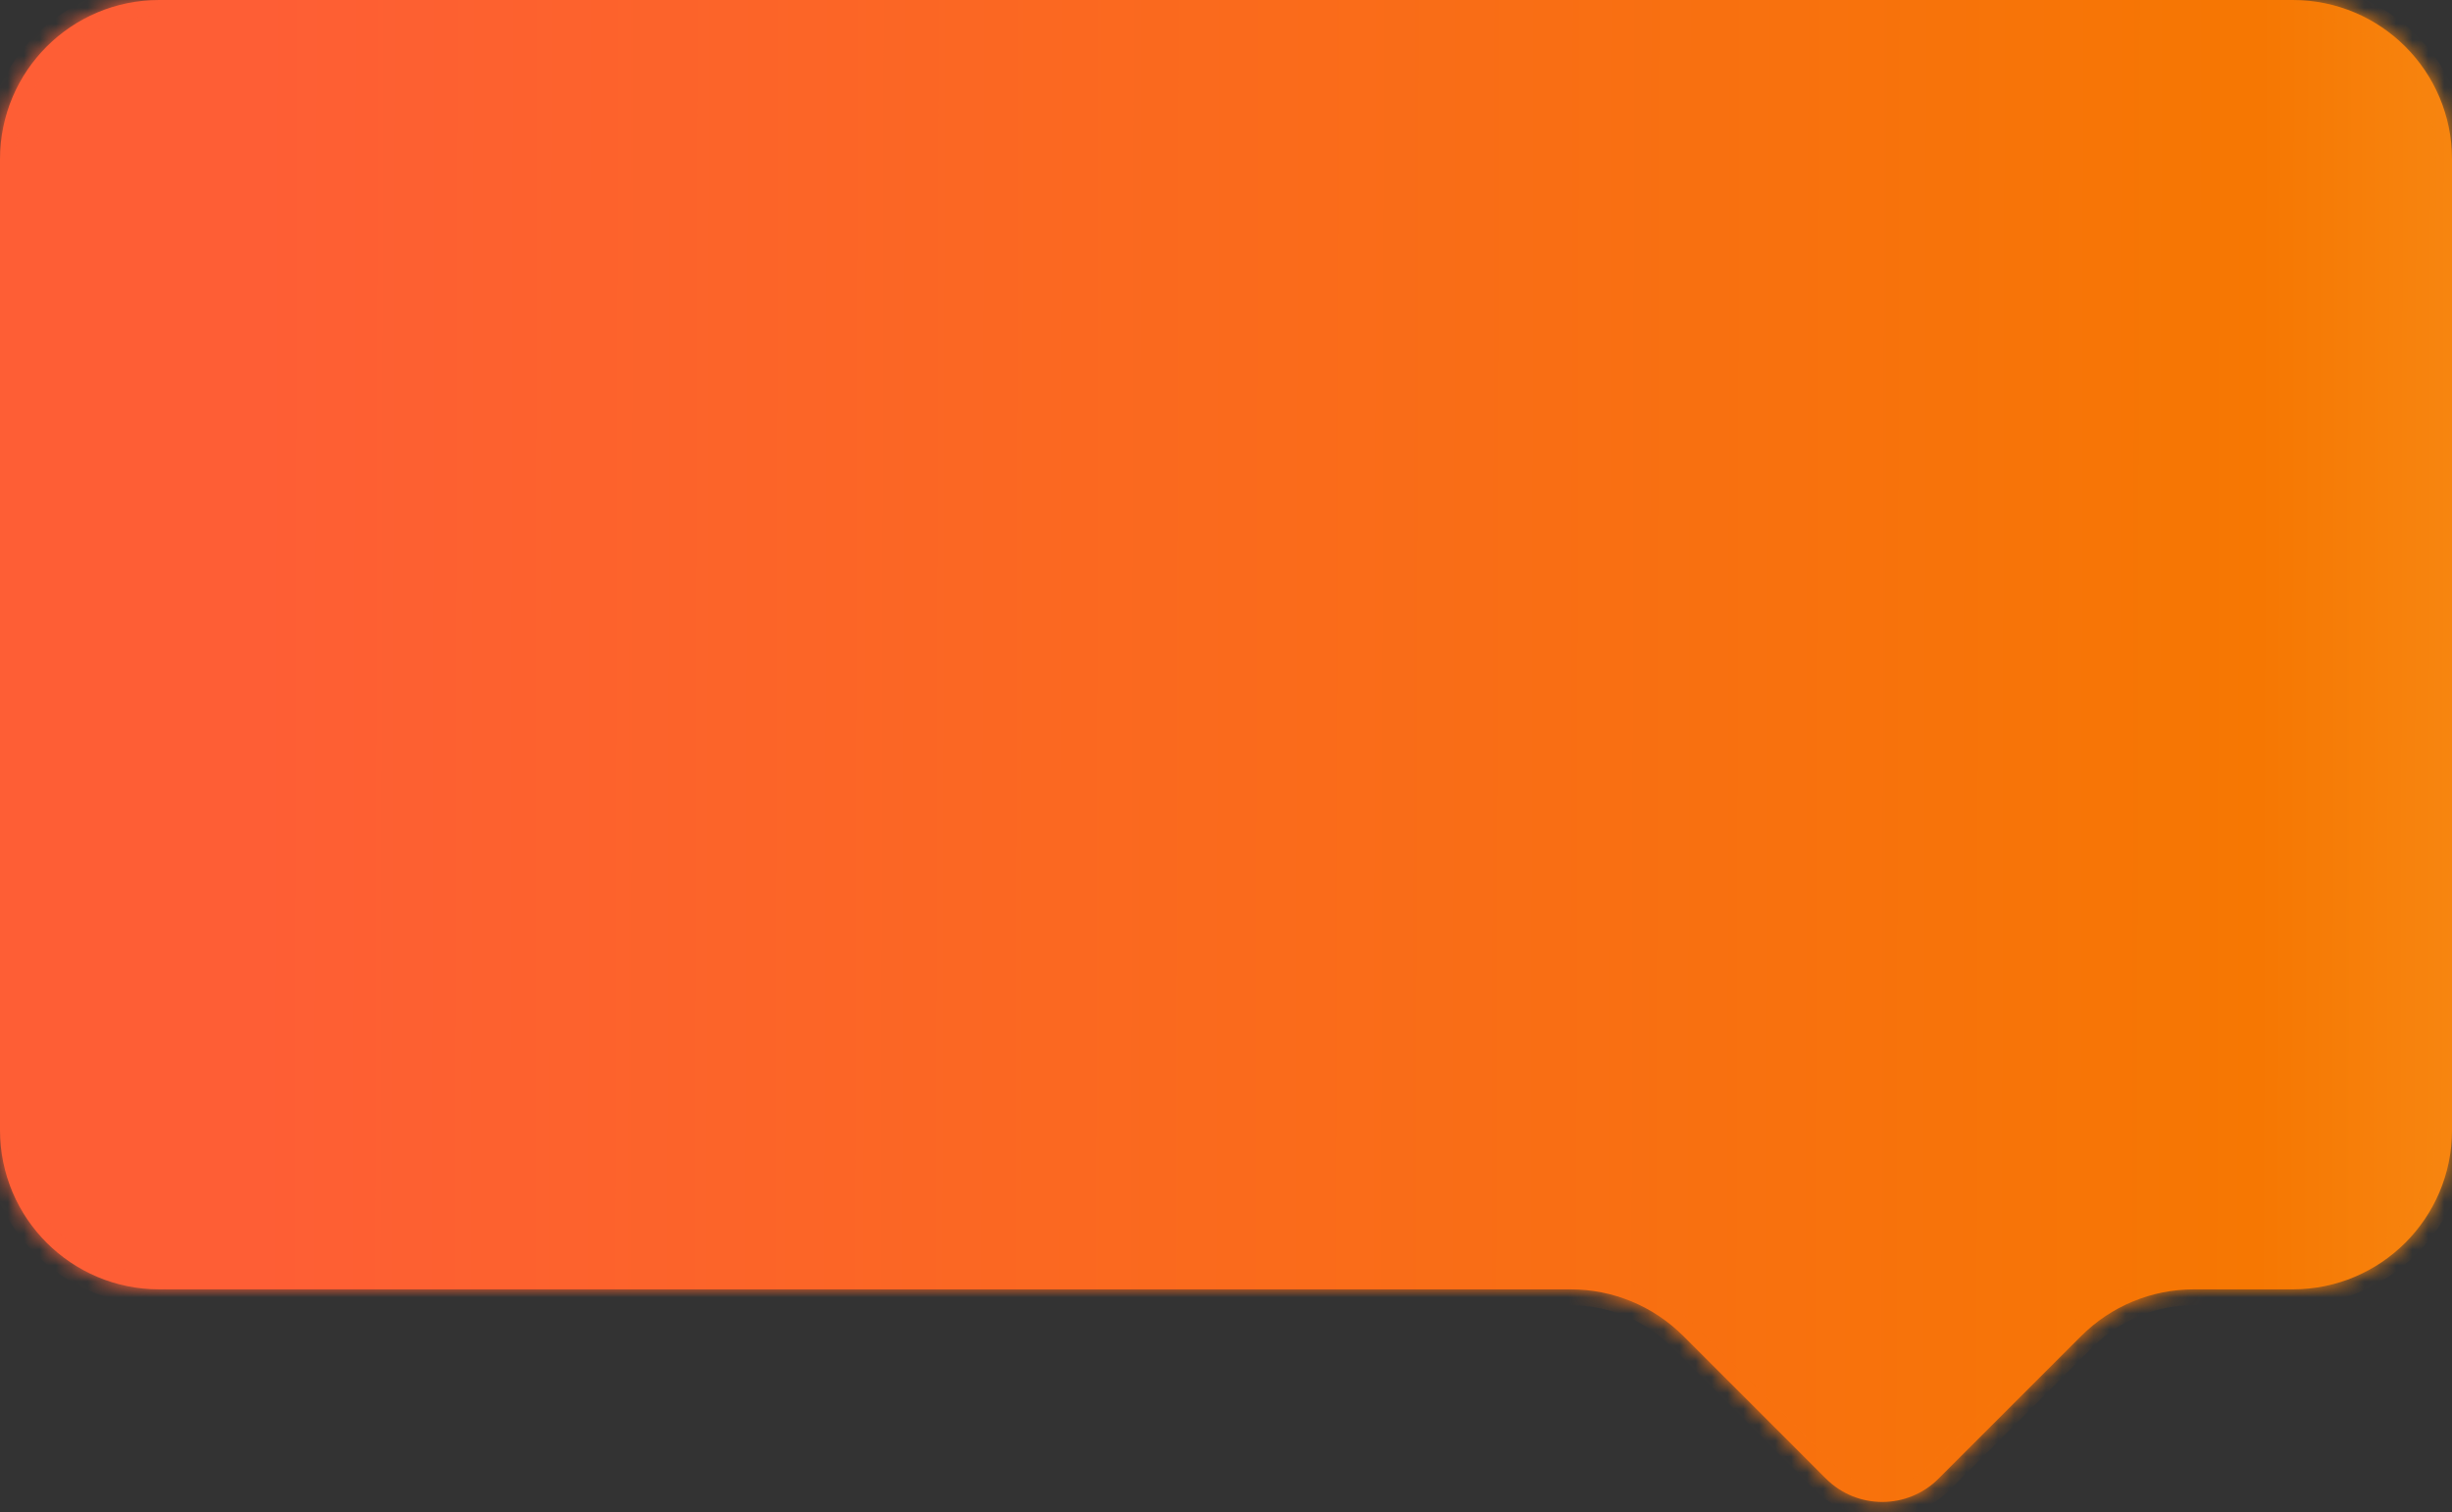 <svg width="154" height="95" viewBox="0 0 154 95" fill="none" xmlns="http://www.w3.org/2000/svg">
<rect x="0" y="0" width="154" height="95" fill="#333333" stroke="none"/>
<mask id="path-1-inside-1_8182_78915" fill="white">
<path fill-rule="evenodd" clip-rule="evenodd" d="M10 0C4.477 0 0 4.477 0 10V71C0 76.523 4.477 81 10 81H98.648C101.3 81 103.844 82.054 105.719 83.929L114.681 92.891C116.634 94.844 119.799 94.844 121.752 92.891L130.714 83.929C132.589 82.054 135.133 81 137.785 81H144C149.523 81 154 76.523 154 71V10C154 4.477 149.523 0 144 0H10Z"/>
</mask>
<path fill-rule="evenodd" clip-rule="evenodd" d="M10 0C4.477 0 0 4.477 0 10V71C0 76.523 4.477 81 10 81H98.648C101.3 81 103.844 82.054 105.719 83.929L114.681 92.891C116.634 94.844 119.799 94.844 121.752 92.891L130.714 83.929C132.589 82.054 135.133 81 137.785 81H144C149.523 81 154 76.523 154 71V10C154 4.477 149.523 0 144 0H10Z" fill="url(#paint0_linear_8182_78915)"/>
<path d="M114.681 92.891L115.388 92.184L114.681 92.891ZM121.752 92.891L122.459 93.598L121.752 92.891ZM130.714 83.929L130.007 83.222L130.714 83.929ZM105.719 83.929L106.426 83.222L105.719 83.929ZM1 10C1 5.029 5.029 1 10 1V-1C3.925 -1 -1 3.925 -1 10H1ZM1 71V10H-1V71H1ZM10 80C5.029 80 1 75.971 1 71H-1C-1 77.075 3.925 82 10 82V80ZM98.648 80H10V82H98.648V80ZM115.388 92.184L106.426 83.222L105.012 84.636L113.974 93.598L115.388 92.184ZM121.045 92.184C119.483 93.746 116.95 93.746 115.388 92.184L113.974 93.598C116.317 95.941 120.116 95.941 122.459 93.598L121.045 92.184ZM130.007 83.222L121.045 92.184L122.459 93.598L131.421 84.636L130.007 83.222ZM144 80H137.785V82H144V80ZM153 71C153 75.971 148.971 80 144 80V82C150.075 82 155 77.075 155 71H153ZM153 10V71H155V10H153ZM144 1C148.971 1 153 5.029 153 10H155C155 3.925 150.075 -1 144 -1V1ZM10 1H144V-1H10V1ZM131.421 84.636C133.109 82.948 135.398 82 137.785 82V80C134.868 80 132.07 81.159 130.007 83.222L131.421 84.636ZM98.648 82C101.035 82 103.324 82.948 105.012 84.636L106.426 83.222C104.363 81.159 101.565 80 98.648 80V82Z" fill="url(#paint1_linear_8182_78915)" mask="url(#path-1-inside-1_8182_78915)"/>
<defs>
<linearGradient id="paint0_linear_8182_78915" x1="16.062" y1="54.549" x2="244.691" y2="55.046" gradientUnits="userSpaceOnUse">
<stop stop-color="#FE5E35"/>
<stop offset="0.55" stop-color="#F67702"/>
<stop offset="1" stop-color="#FFEF76"/>
</linearGradient>
<linearGradient id="paint1_linear_8182_78915" x1="16.062" y1="54.549" x2="244.691" y2="55.046" gradientUnits="userSpaceOnUse">
<stop stop-color="#FE5E35"/>
<stop offset="0.55" stop-color="#F67702"/>
<stop offset="1" stop-color="#FFEF76"/>
</linearGradient>
</defs>
</svg>
